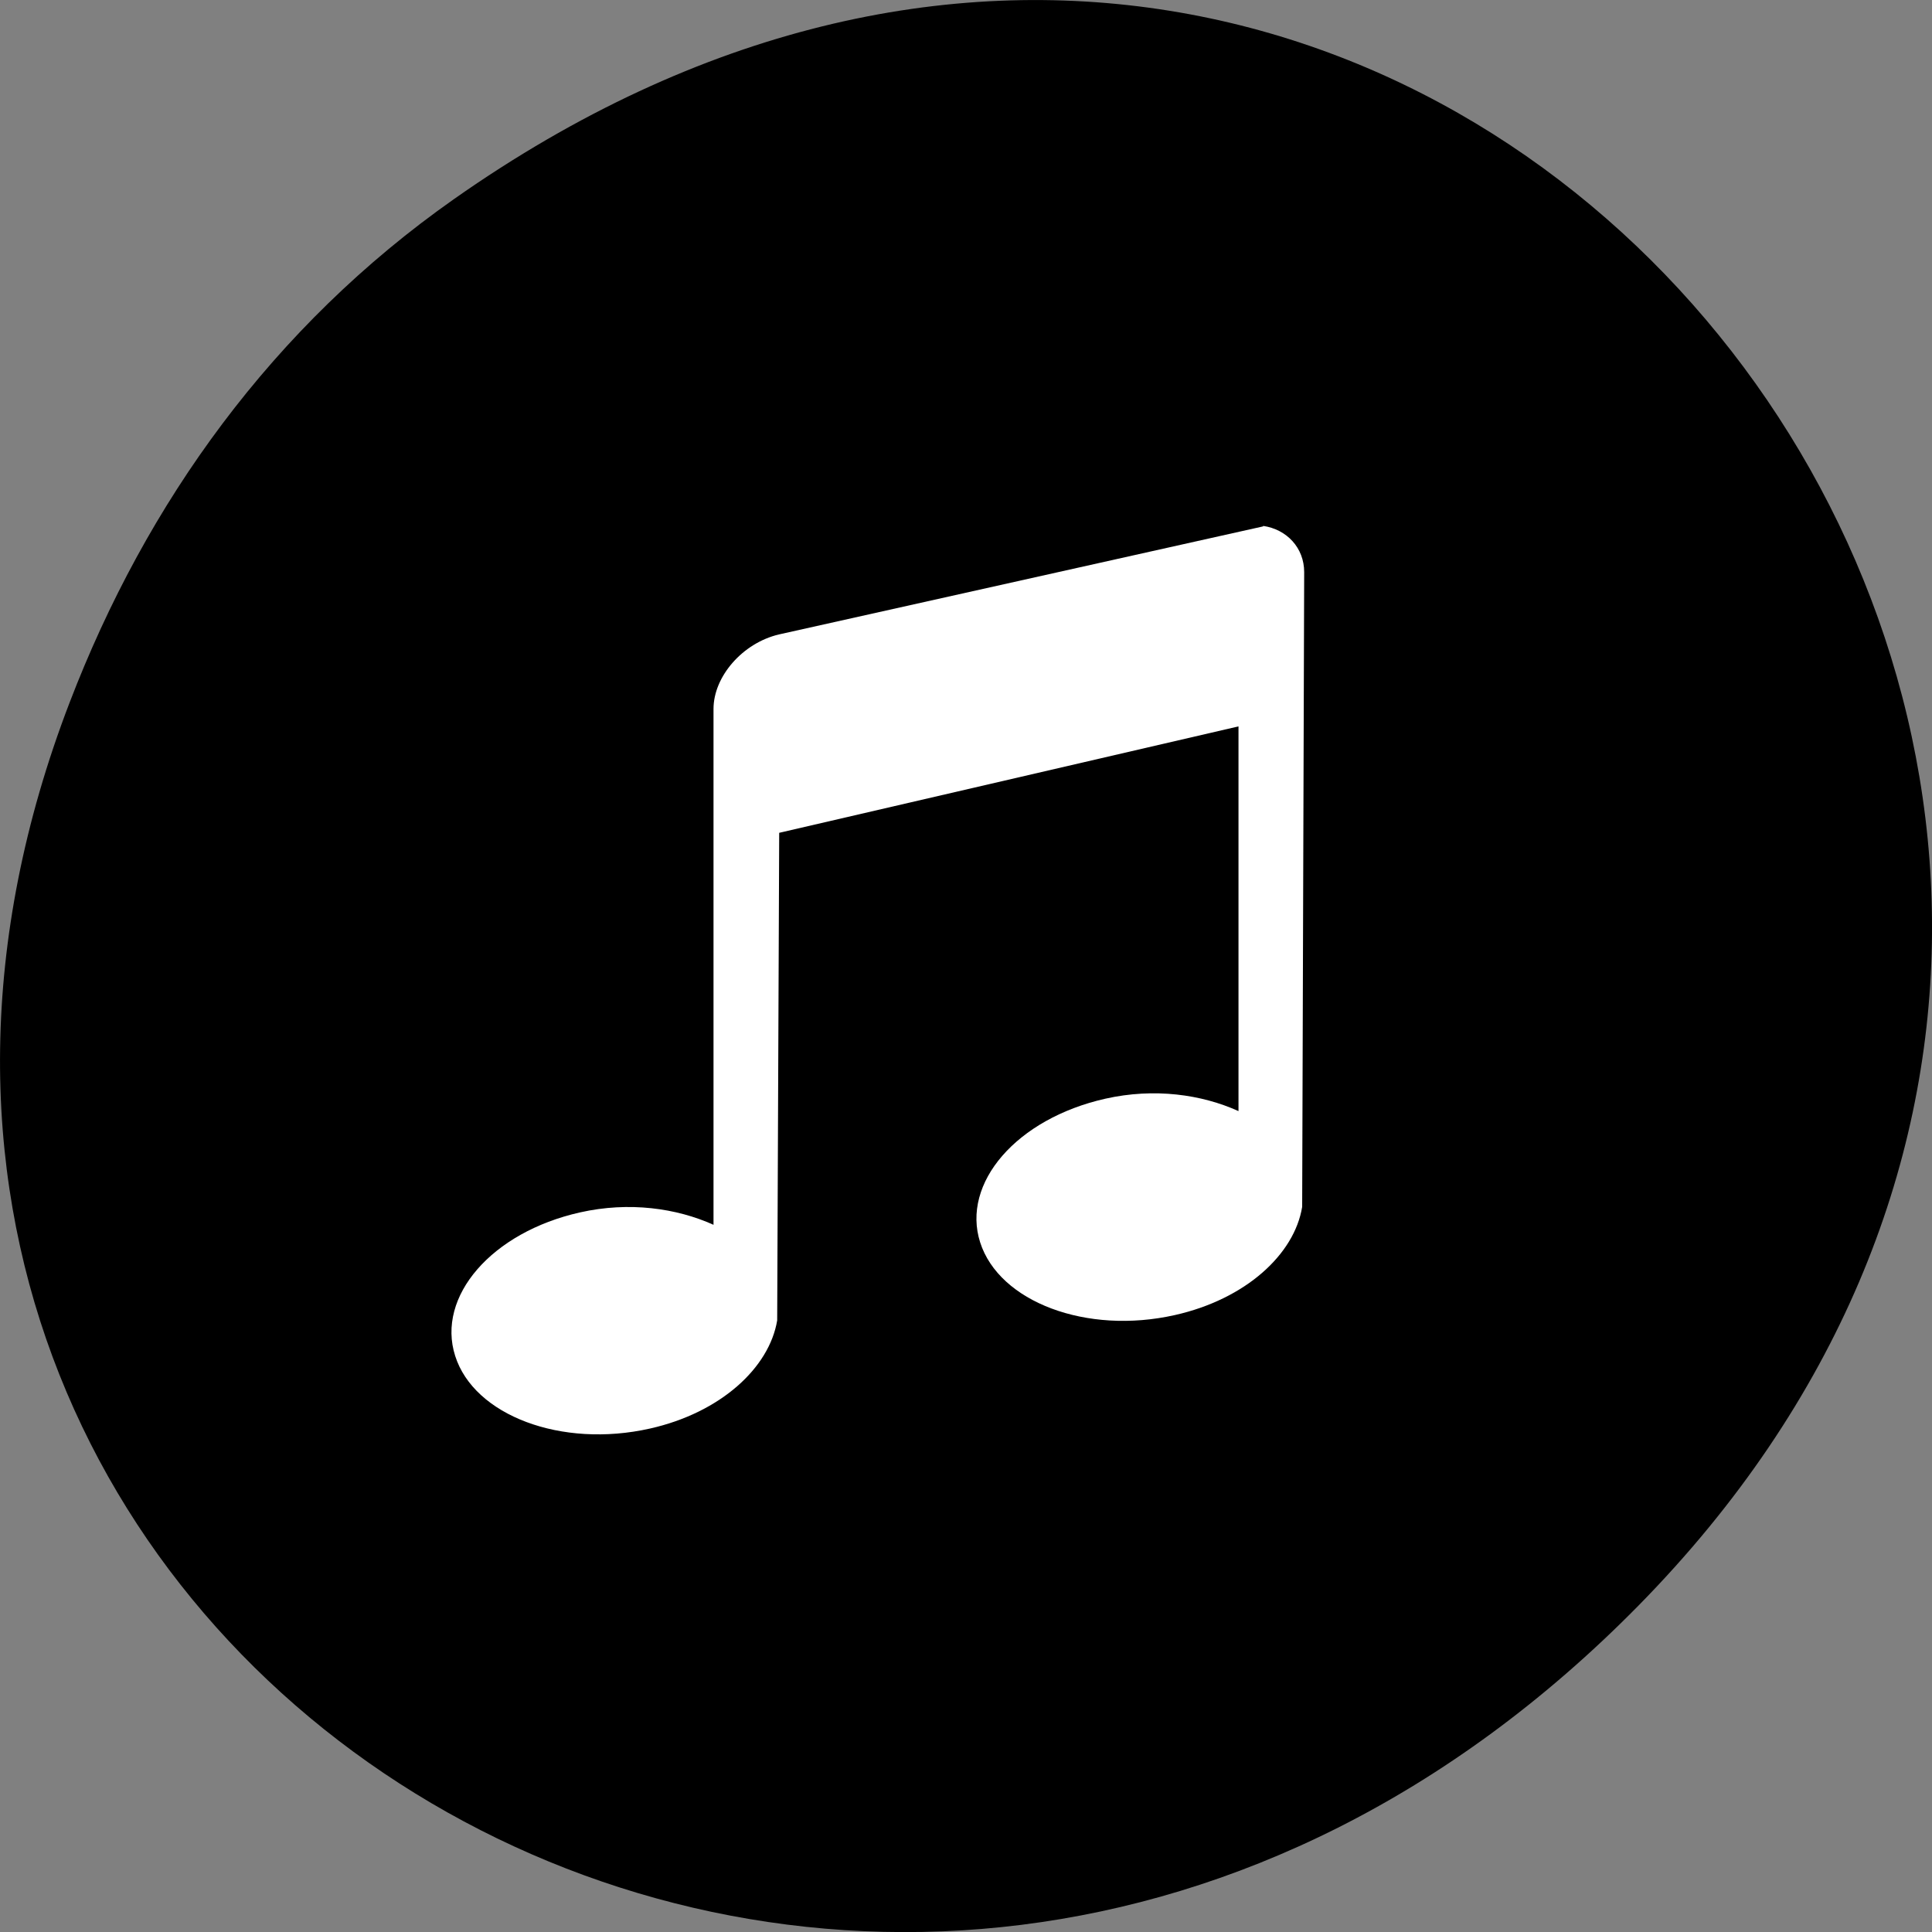 
<svg xmlns="http://www.w3.org/2000/svg" xmlns:xlink="http://www.w3.org/1999/xlink" width="48px" height="48px" viewBox="0 0 48 48" version="1.1">
<rect x="0" y="0" width="48" height="48" fill="#808080" stroke="none"/>
<g id="surface1">
<path style=" stroke:none;fill-rule:nonzero;fill:rgb(0%,0%,0%);fill-opacity:1;" d="M 11.281 4.945 C 35.832 -12.312 60.707 19.562 40.703 39.895 C 21.855 59.051 -7.426 41.293 1.73 17.453 C 3.637 12.48 6.773 8.113 11.281 4.945 Z M 11.281 4.945 "/>
<path style=" stroke:none;fill-rule:nonzero;fill:rgb(100%,100%,100%);fill-opacity:1;" d="M 31.383 13.078 L 19.355 15.762 C 18.453 15.973 17.727 16.805 17.727 17.613 L 17.727 30.43 C 16.809 30.016 15.633 29.848 14.414 30.121 C 12.215 30.613 10.836 32.211 11.309 33.688 C 11.777 35.164 13.945 35.988 16.148 35.492 C 17.902 35.098 19.113 33.984 19.309 32.805 L 19.359 20.691 L 30.77 18.047 L 30.77 27.605 C 29.855 27.191 28.68 27.023 27.461 27.297 C 25.258 27.793 23.879 29.391 24.352 30.867 C 24.824 32.344 26.992 33.168 29.191 32.672 C 30.949 32.277 32.16 31.164 32.352 29.984 L 32.402 14.215 C 32.402 13.609 31.969 13.152 31.383 13.066 Z M 31.383 13.078 "/>
</g>
</svg>
